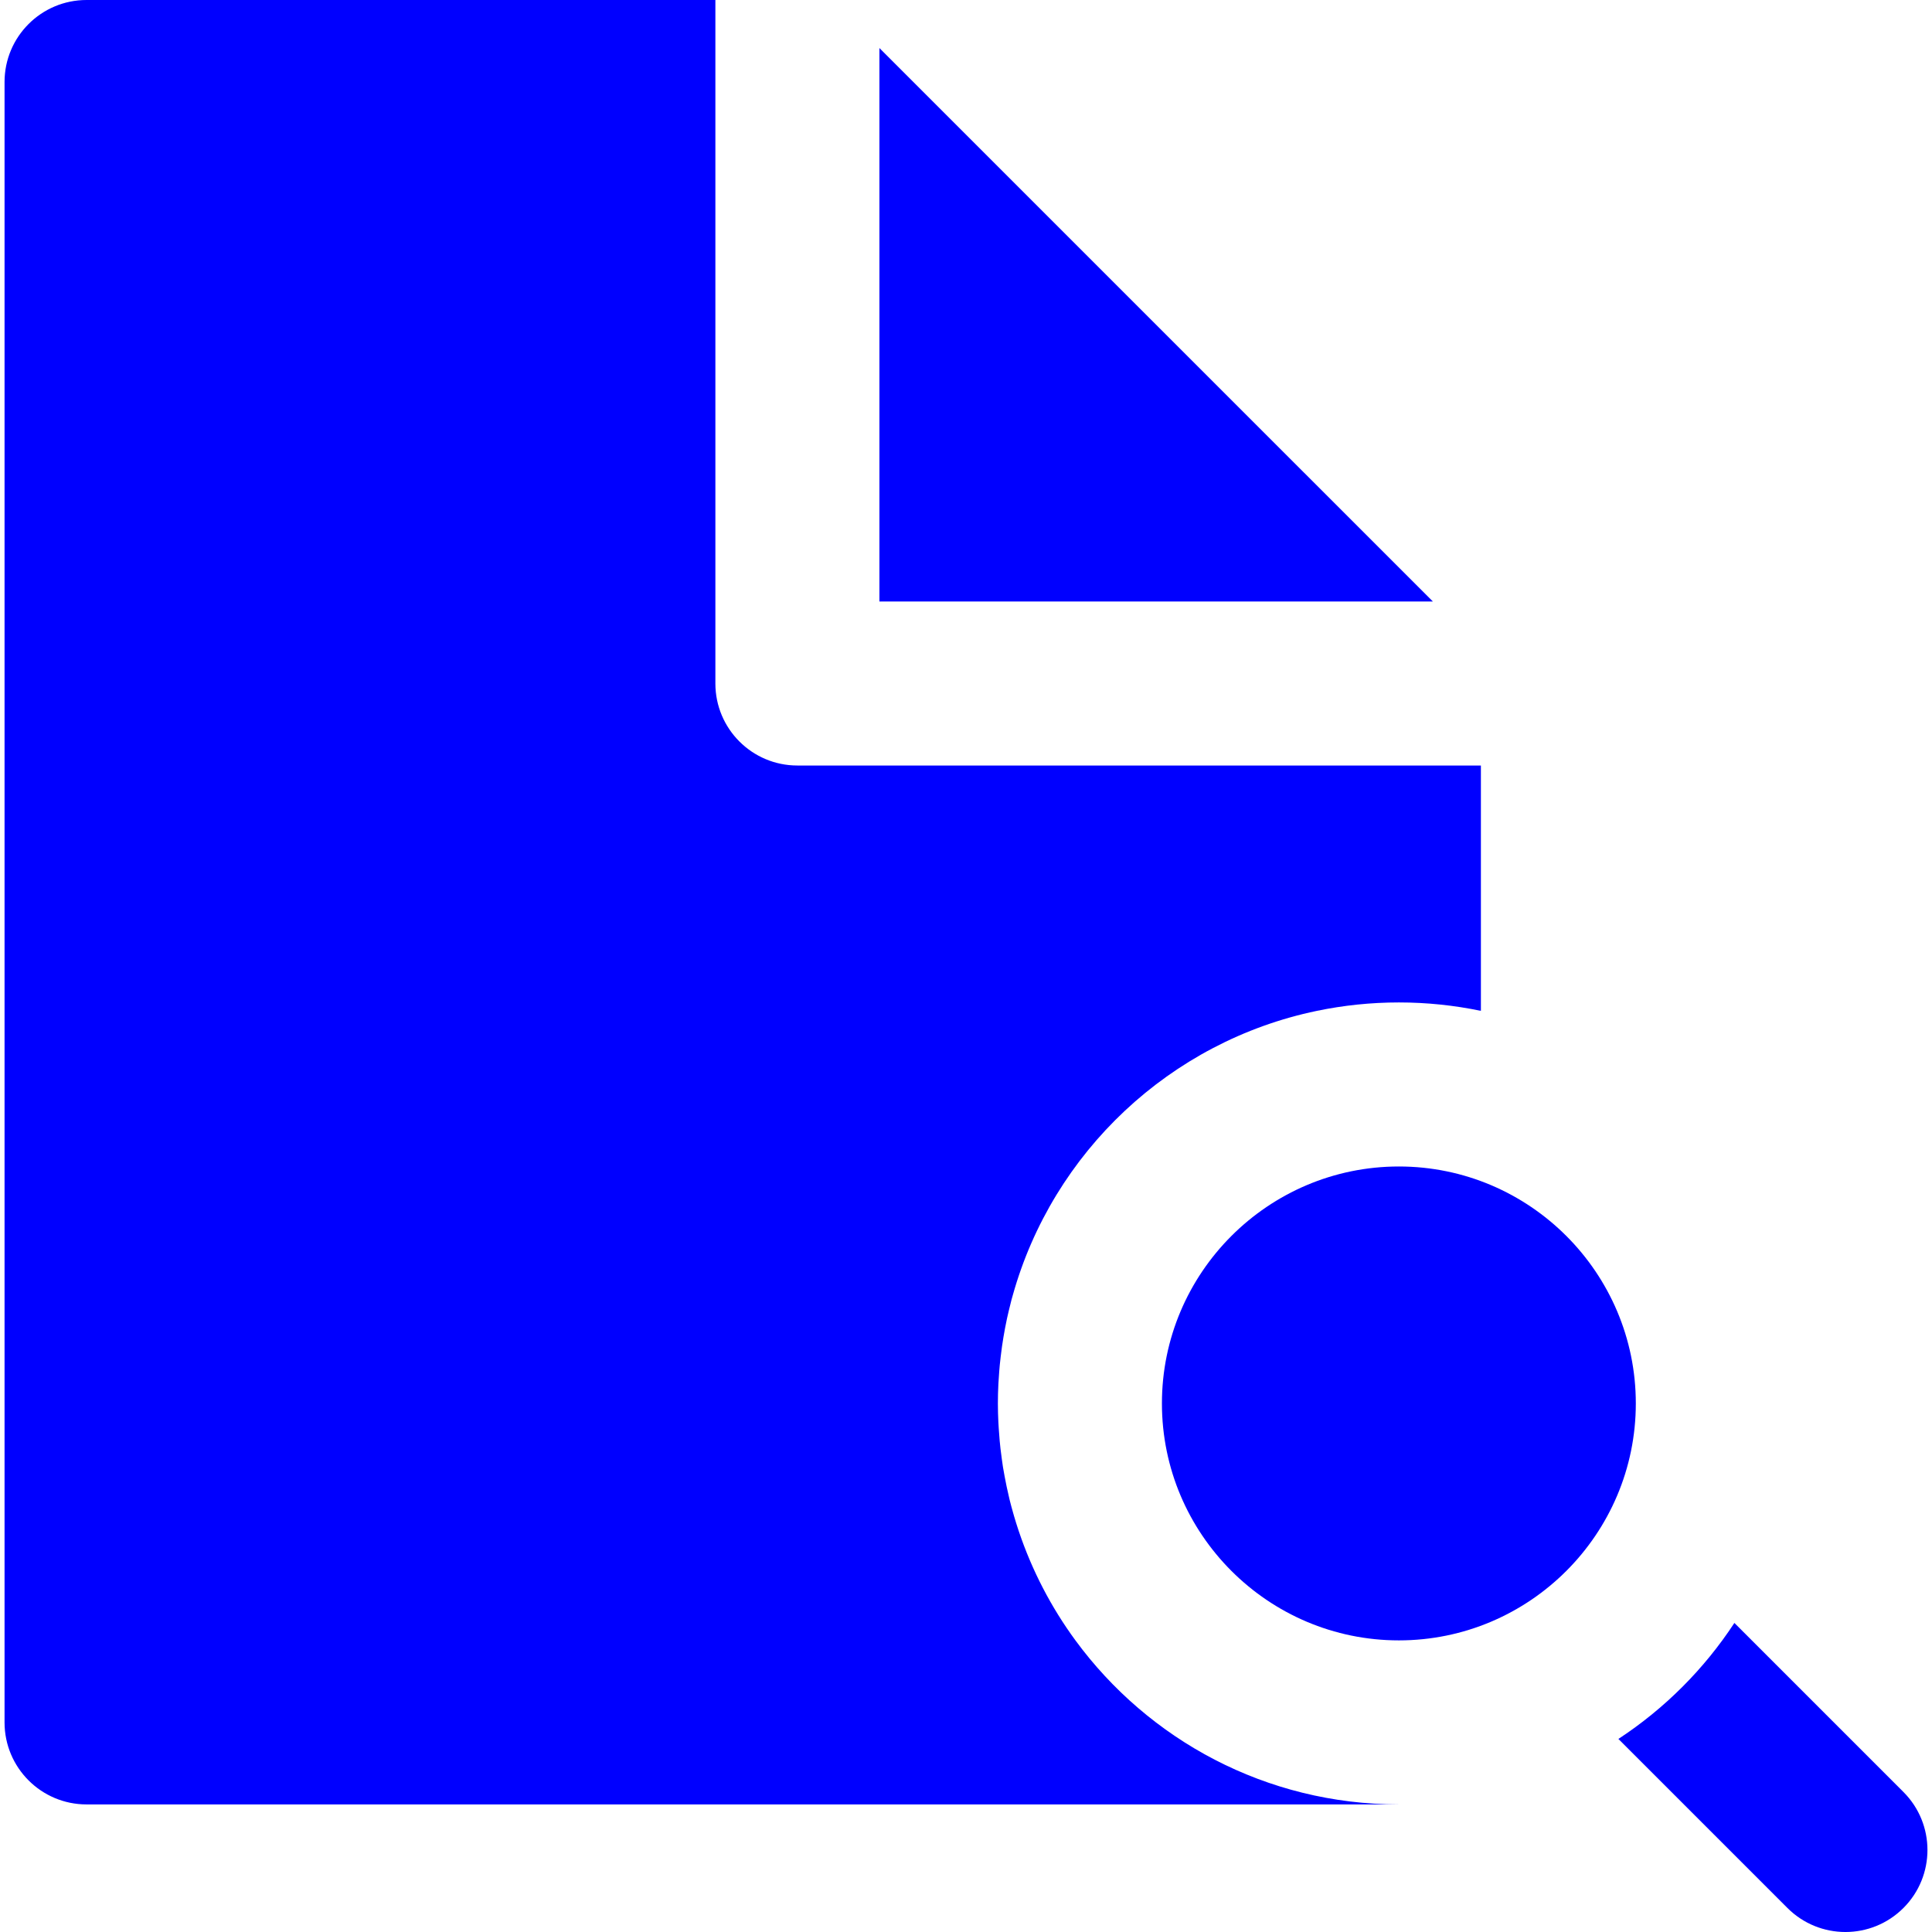 <?xml version="1.0"?>
<svg xmlns="http://www.w3.org/2000/svg" xmlns:xlink="http://www.w3.org/1999/xlink" version="1.1" id="Layer_1" x="0px" y="0px" viewBox="0 0 353.332 353.332" style="enable-background:new 0 0 353.332 353.332;" xml:space="preserve" width="512px" height="512px" class=""><g><g id="XMLID_229_">
	<path id="XMLID_230_" d="M255.831,330h0.002c-24.287,0-45.807-11.815-59.152-30c-4.434-6.041-7.953-12.786-10.383-20.036   c-0.021-0.064-0.043-0.128-0.064-0.191c-0.27-0.816-0.527-1.638-0.77-2.466c-0.063-0.207-0.119-0.416-0.178-0.624   c-0.219-0.772-0.434-1.547-0.627-2.329c-0.055-0.213-0.098-0.43-0.148-0.643c-0.293-1.227-0.553-2.465-0.783-3.715   c-0.104-0.561-0.209-1.121-0.301-1.688c-0.08-0.497-0.145-0.998-0.215-1.499c-0.09-0.643-0.174-1.286-0.246-1.935   c-0.051-0.461-0.098-0.924-0.141-1.387c-0.068-0.74-0.123-1.483-0.17-2.229c-0.023-0.386-0.053-0.77-0.07-1.157   c-0.053-1.138-0.088-2.28-0.088-3.432c0-0.001,0-0.003,0-0.004c0,0,0,0,0-0.001c0-1.187,0.033-2.368,0.09-3.543   c0.02-0.413,0.057-0.822,0.082-1.234c0.049-0.751,0.1-1.502,0.172-2.246c0.047-0.51,0.109-1.014,0.168-1.52   c0.074-0.63,0.15-1.26,0.24-1.886c0.08-0.564,0.17-1.126,0.264-1.688c0.09-0.543,0.188-1.085,0.289-1.625   c0.117-0.616,0.238-1.229,0.371-1.84c0.096-0.445,0.201-0.887,0.307-1.328c0.162-0.688,0.326-1.375,0.508-2.055   c0.072-0.268,0.152-0.533,0.227-0.799c7.313-26.176,28.766-46.446,55.617-52.029c4.844-1.007,9.859-1.541,15.002-1.541   c5.141,0,10.156,0.534,14.998,1.54V140h-30h-21.213h-73.787c-8.283,0-15-6.717-15-15V51.213V30V0h-115c-8.283,0-15,6.715-15,15v300   c0,8.283,6.717,15,15,15H255.831z" data-original="#000000" class="active-path" data-old_color="#000000" fill="#0000FF"/>
	<path id="XMLID_231_" d="M348.108,327.727l-30.916-30.916c-5.537,8.446-12.768,15.676-21.213,21.214l30.916,30.915   c2.928,2.929,6.768,4.393,10.605,4.393c3.84,0,7.678-1.464,10.607-4.393C353.966,343.081,353.966,333.584,348.108,327.727z" data-original="#000000" class="active-path" data-old_color="#000000" fill="#0000FF"/>
	<polygon id="XMLID_232_" points="160.831,110 219.618,110 262.046,110 160.831,8.787 160.831,51.213  " data-original="#000000" class="active-path" data-old_color="#000000" fill="#0000FF"/>
	<path id="XMLID_233_" d="M299.165,256.667c0-23.895-19.438-43.335-43.332-43.335c-23.894,0-43.336,19.439-43.336,43.335   c0,23.893,19.441,43.333,43.336,43.333C279.727,300,299.165,280.56,299.165,256.667z" data-original="#000000" class="active-path" data-old_color="#000000" fill="#0000FF"/>
</g></g> </svg>
